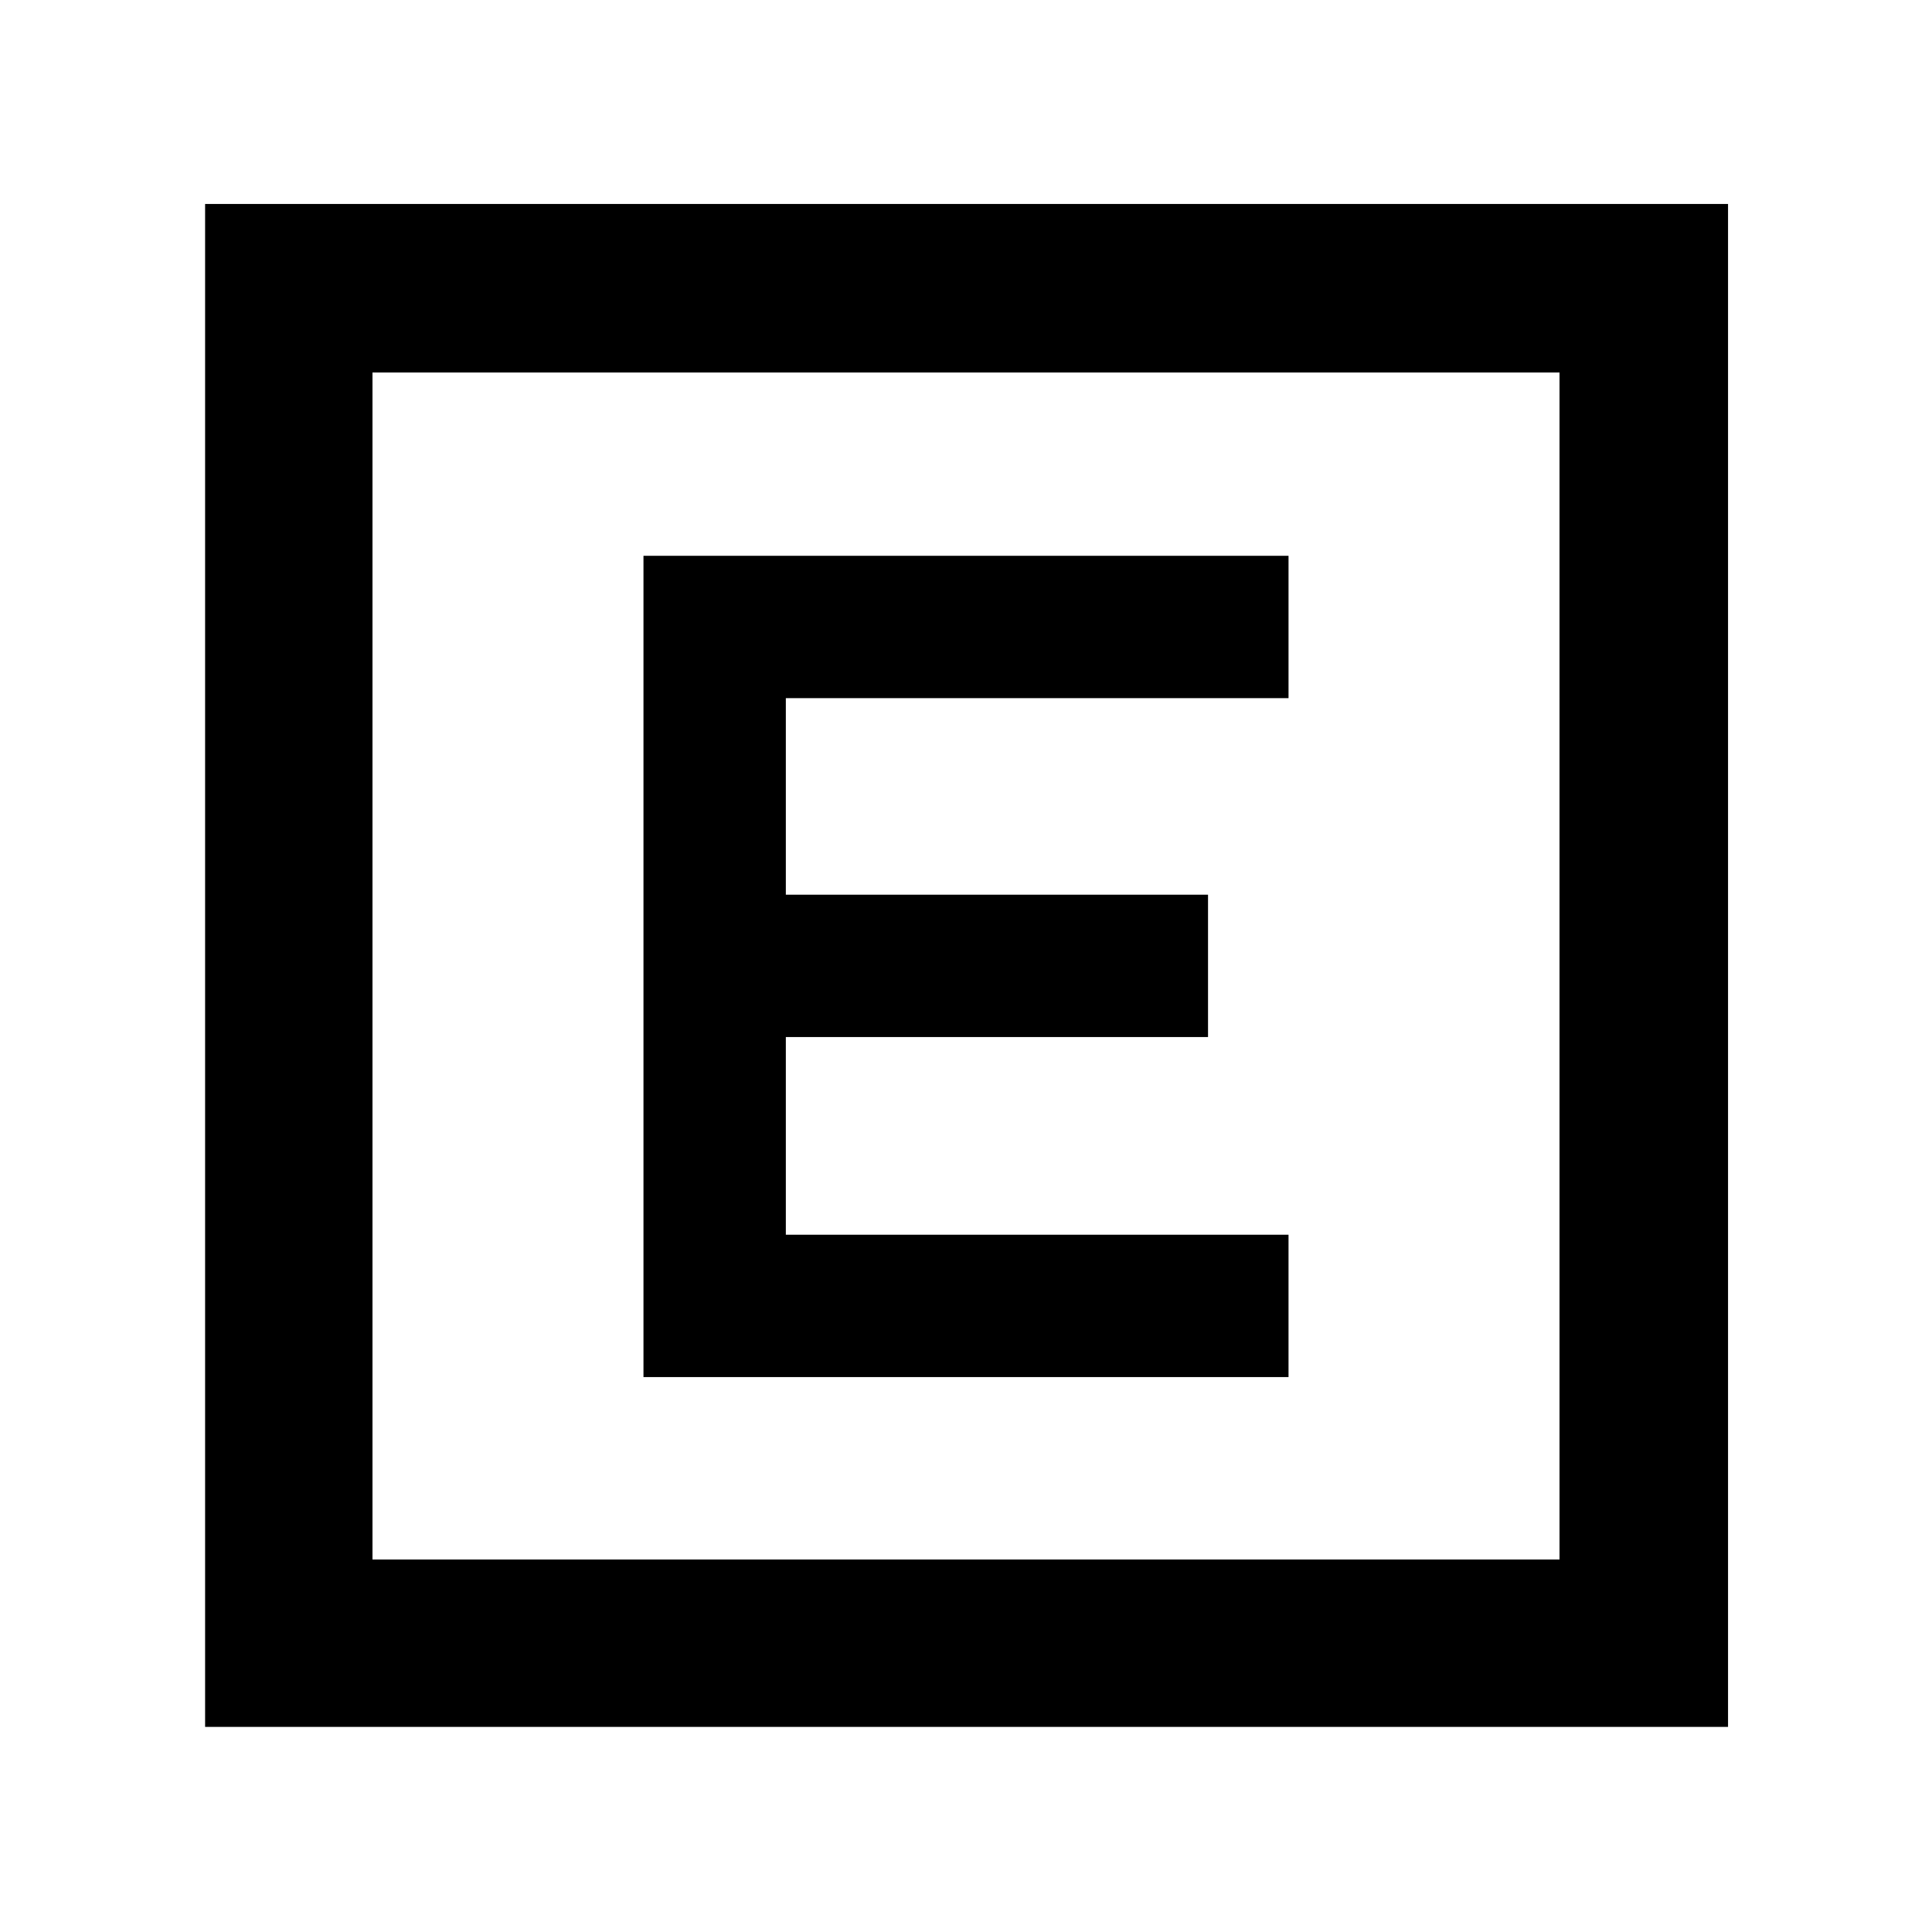 <svg xmlns="http://www.w3.org/2000/svg" height="48" viewBox="0 96 960 960" width="48"><path d="M319.739 780.261h320.522v-70.739H390.478v-98.218h209.783v-70.739H390.478v-97.652h249.783v-70.739H319.739v408.087ZM101.913 954.087V197.348h756.739v756.739H101.913Zm83.174-83.174h589.826V281.087H185.087v589.826Zm0-589.826v589.826-589.826Z"/></svg>